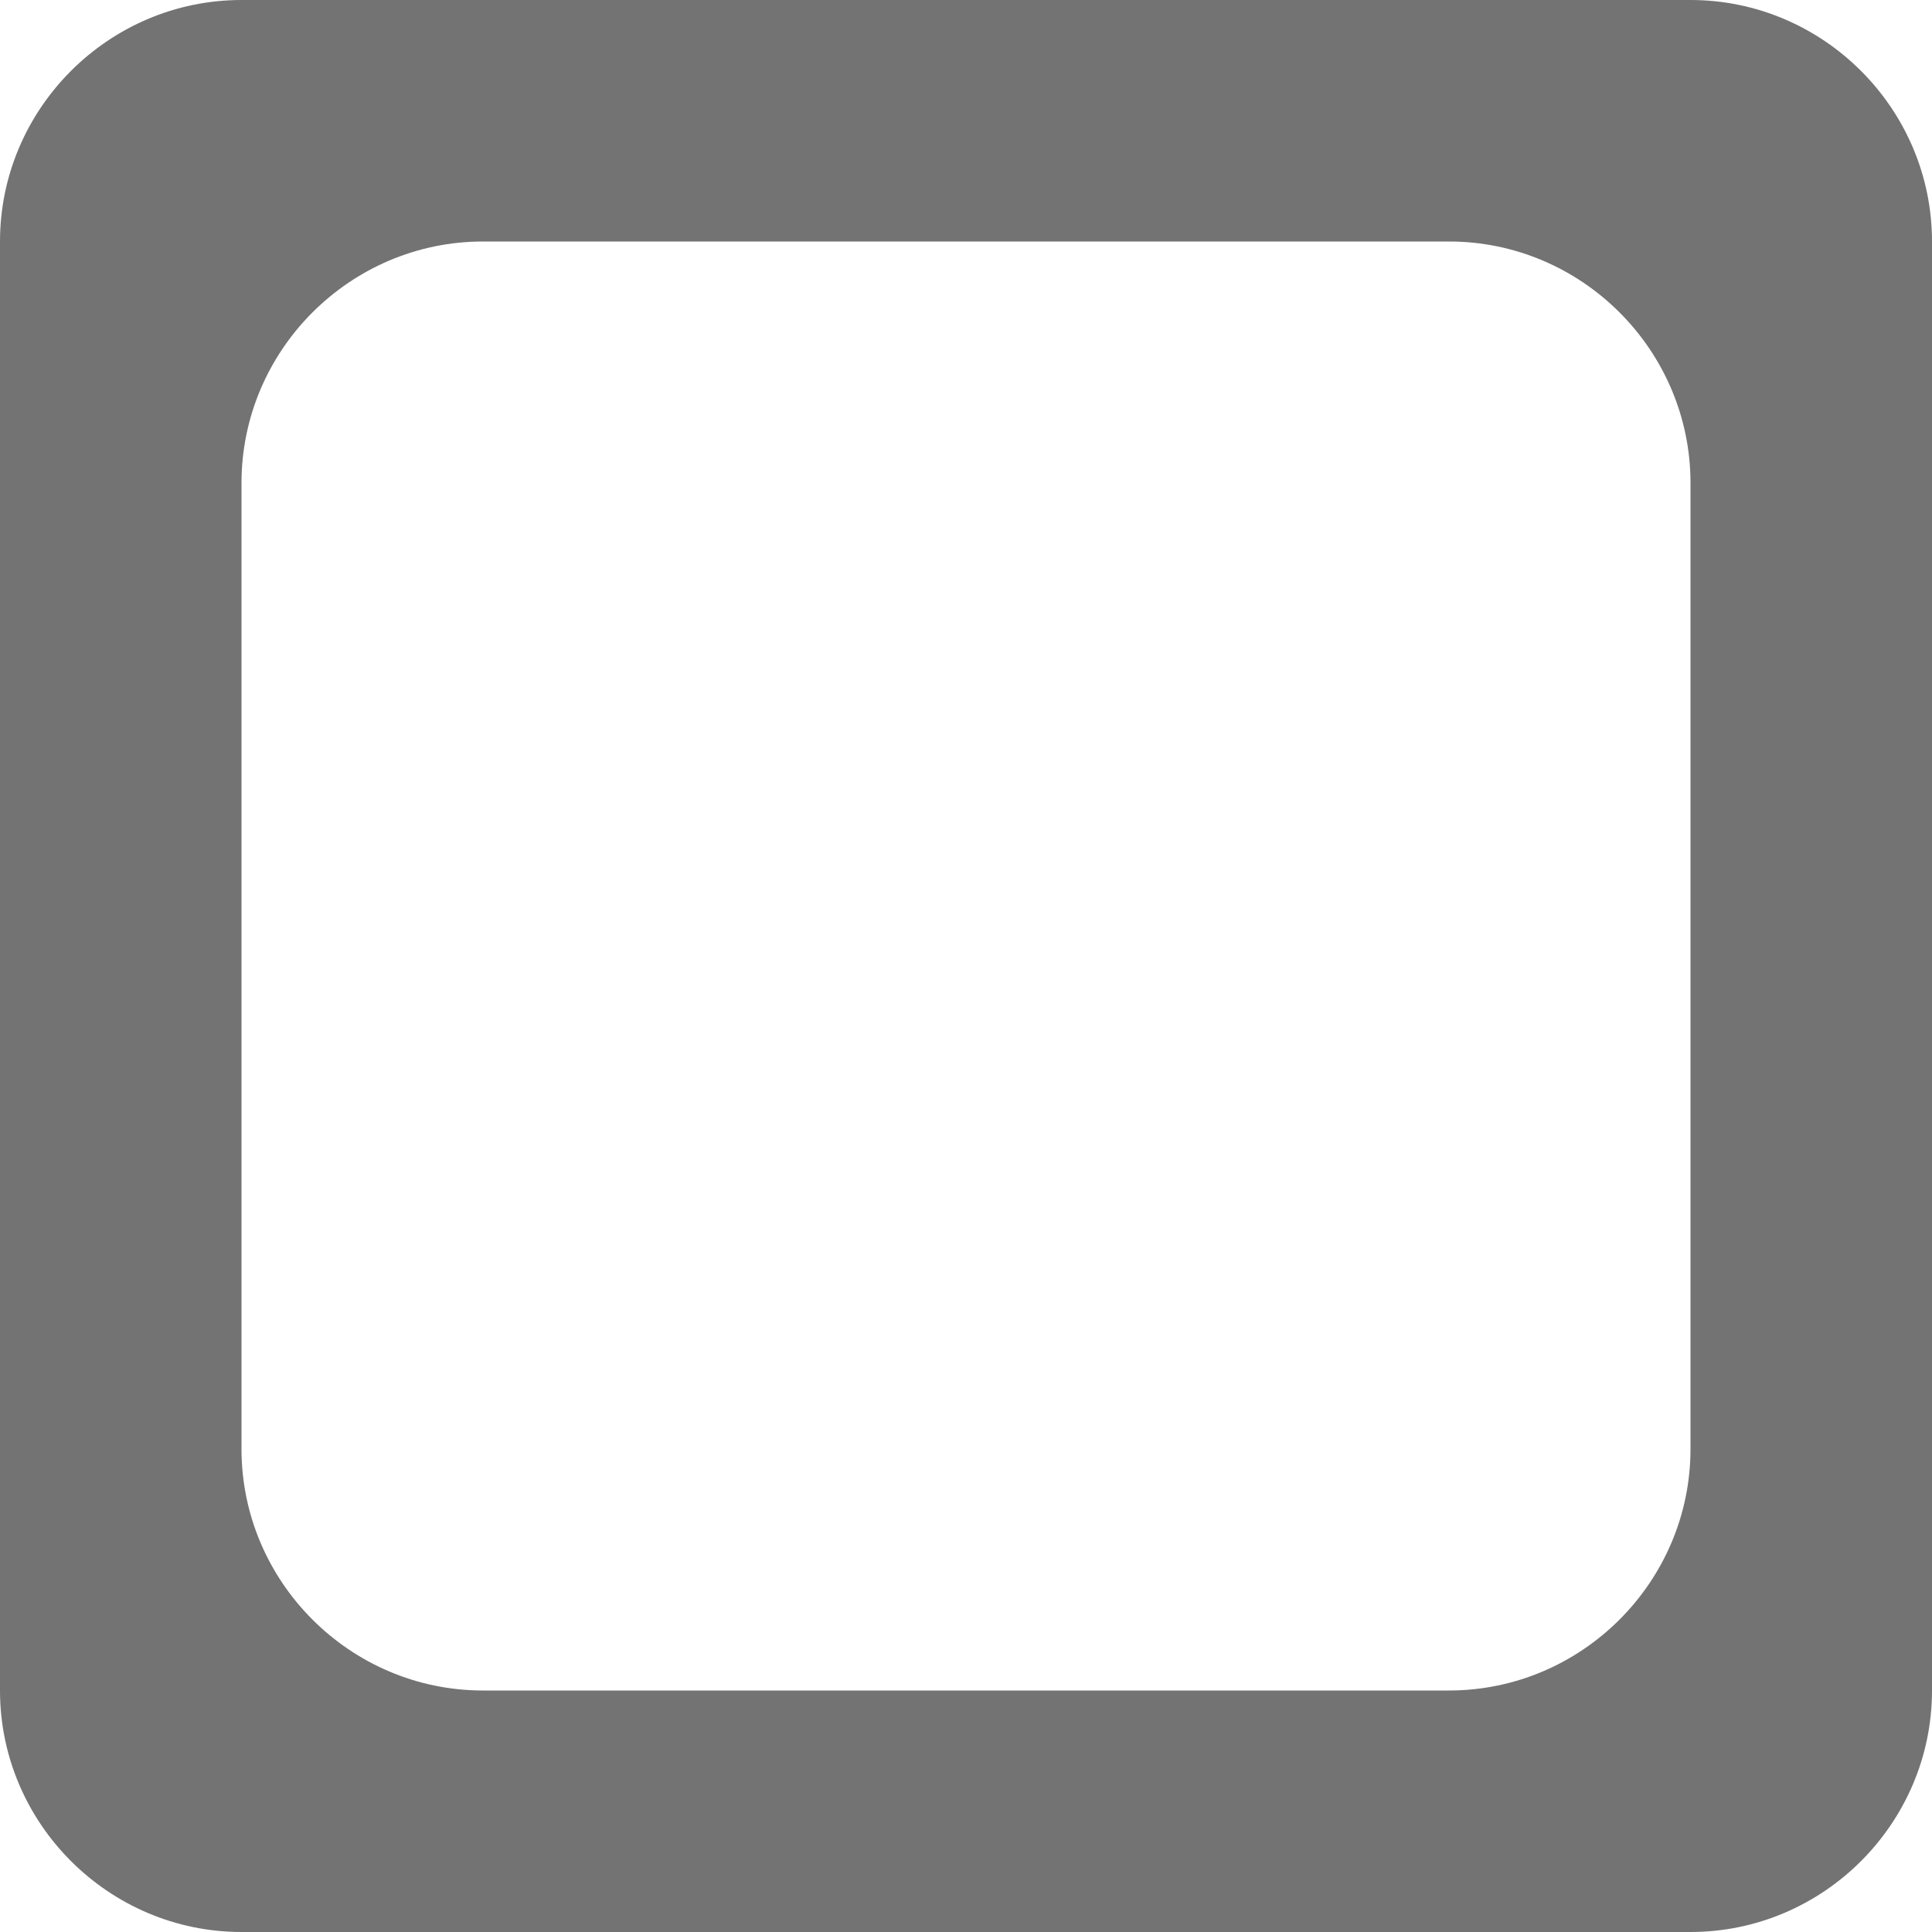 <!DOCTYPE svg PUBLIC "-//W3C//DTD SVG 1.1//EN" "http://www.w3.org/Graphics/SVG/1.1/DTD/svg11.dtd"><svg xmlns="http://www.w3.org/2000/svg" width="16" height="16" viewBox="0 0 16 16" preserveAspectRatio="xMinYMid meet" overflow="visible"><path d="M14 0H2C.9 0 0 .9 0 2v12c0 1.1.9 2 2 2h12c1.1 0 2-.9 2-2V2c0-1.1-.9-2-2-2zm0 12c0 1.1-.9 2-2 2H4c-1.1 0-2-.9-2-2V4c0-1.1.9-2 2-2h8c1.1 0 2 .9 2 2v8z" fill="#737373"/></svg>